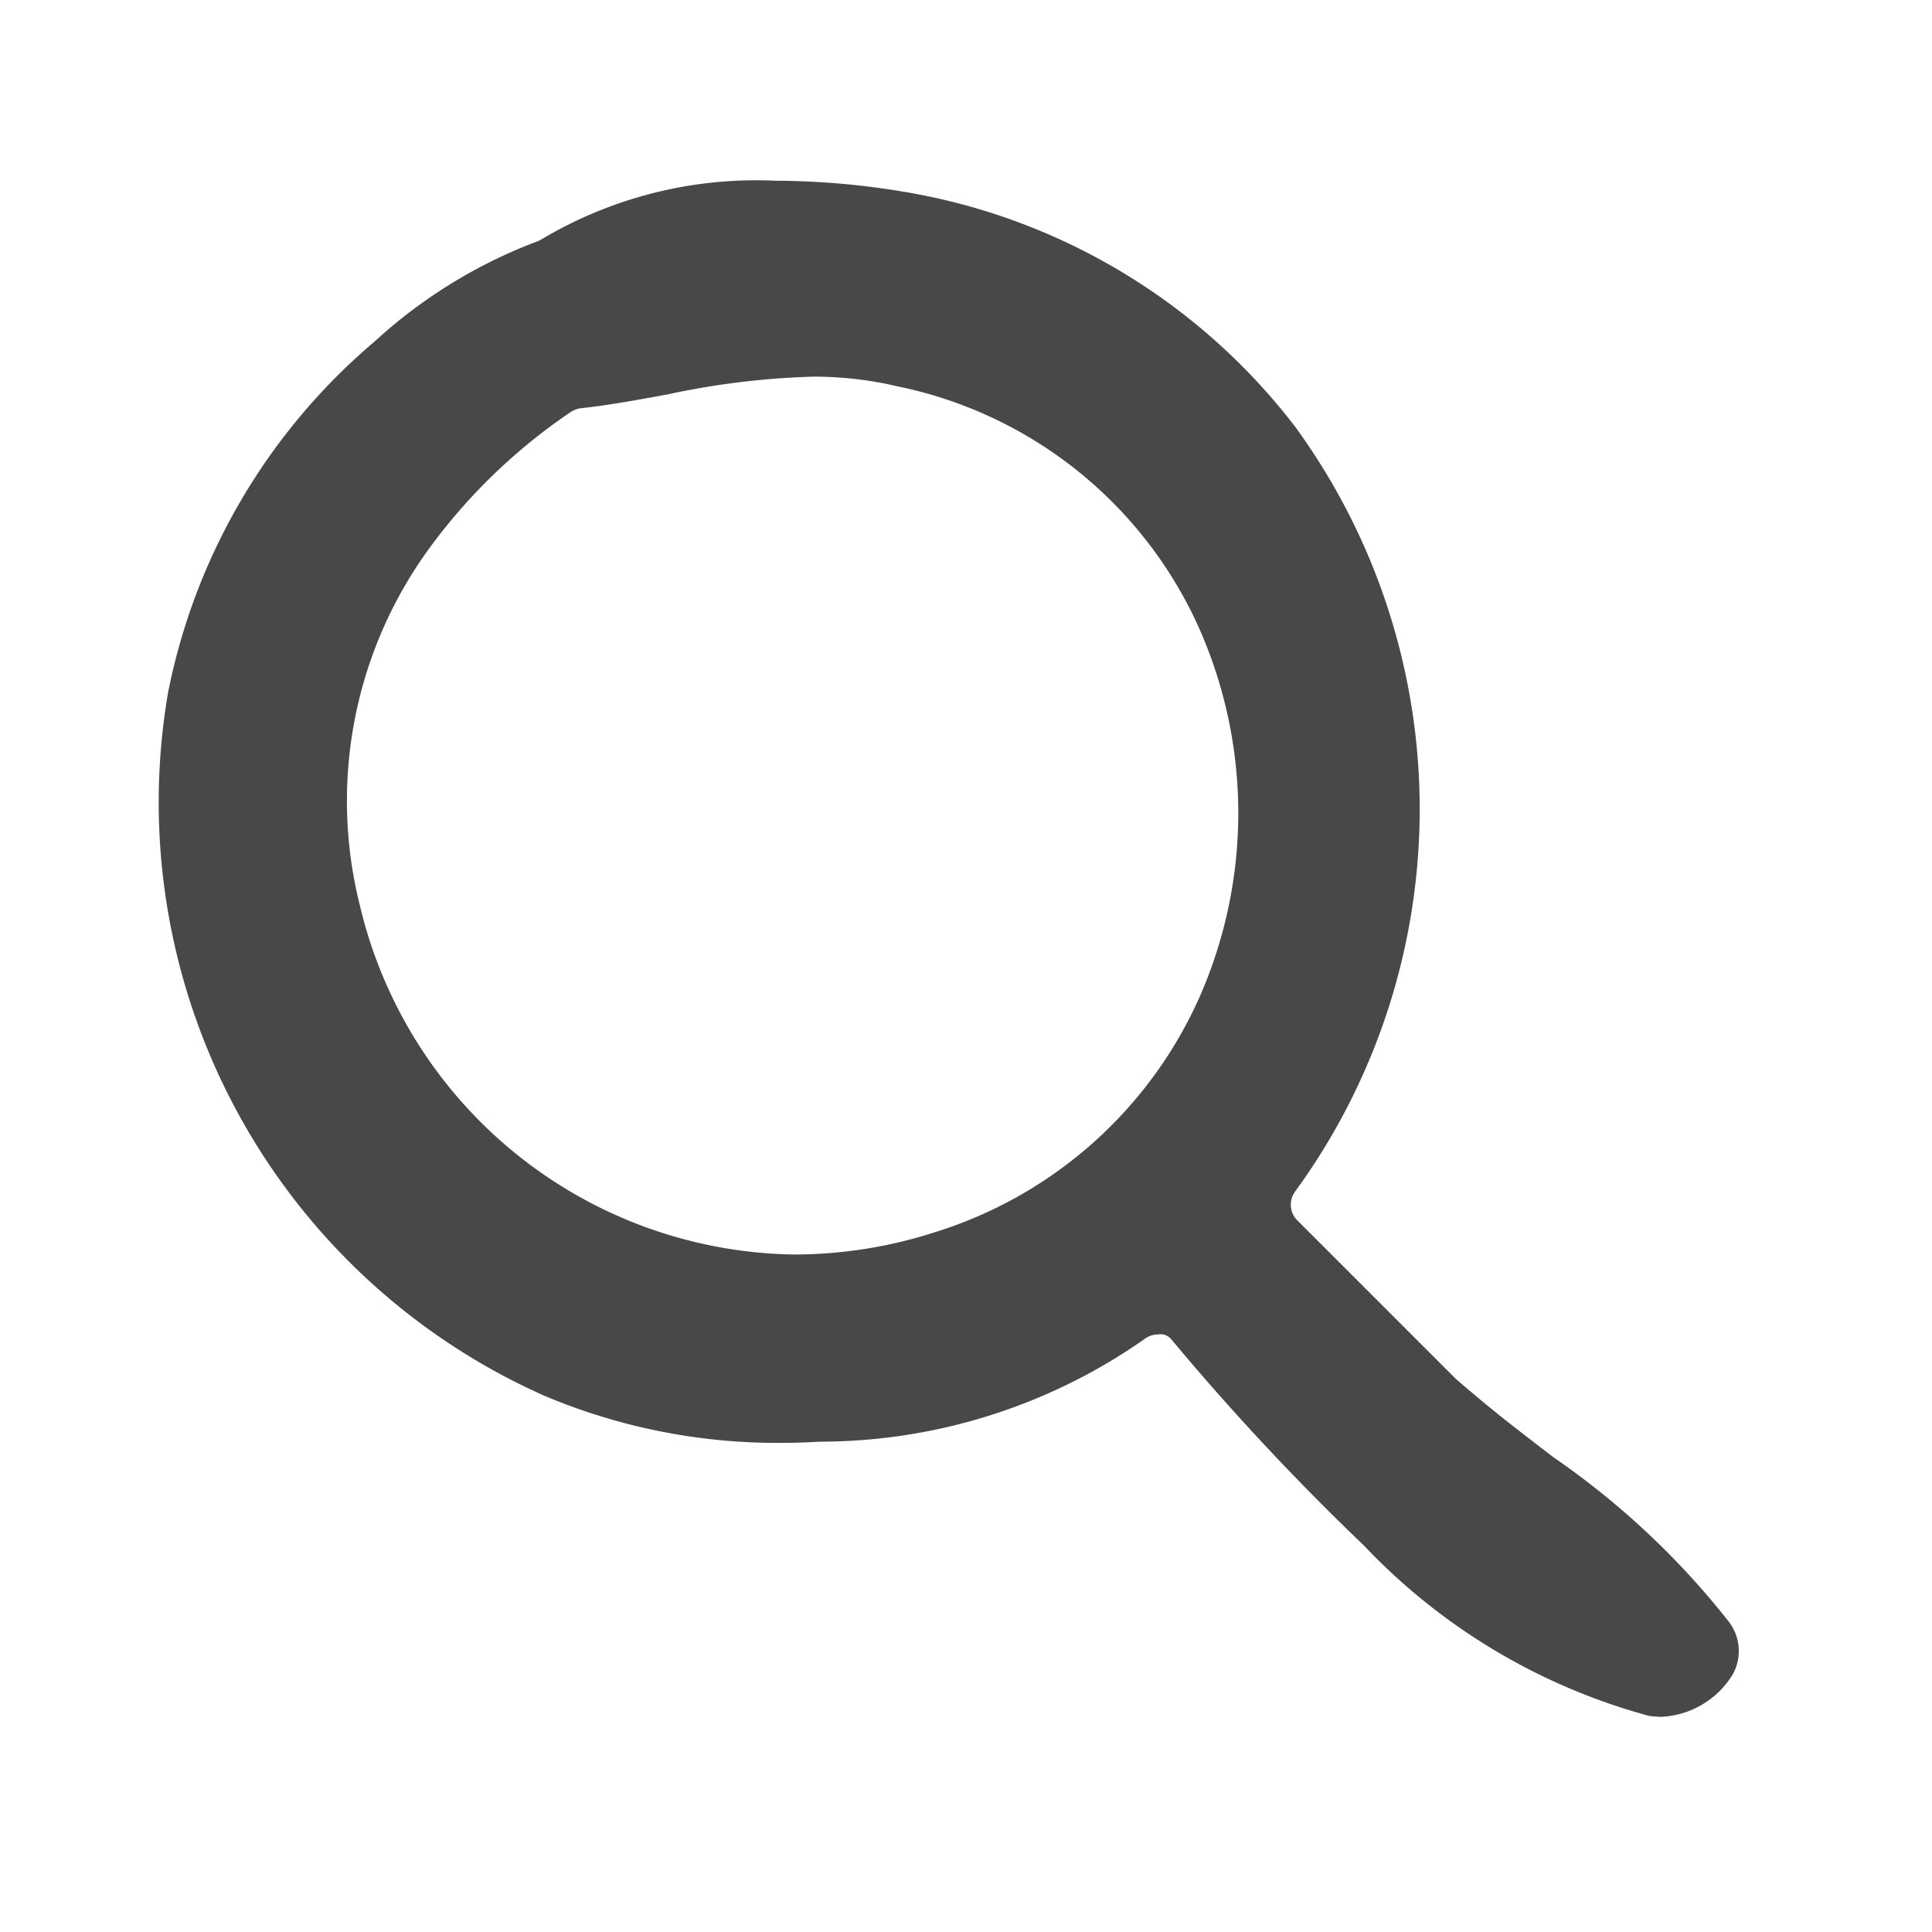 <svg xmlns="http://www.w3.org/2000/svg" width="24" height="24" viewBox="0 0 24 24"><defs><style>.a{fill:none;}.b{fill:#484848;}</style></defs><g transform="translate(-1244 -19)"><rect class="a" width="24" height="24" transform="translate(1244 19)"/><path class="b" d="M180.531,23.653a.8.8,0,0,1-.128-.01,7.622,7.622,0,0,1-3.54-2.115,31.231,31.231,0,0,1-2.4-2.57.175.175,0,0,0-.158-.053.274.274,0,0,0-.161.052,7.034,7.034,0,0,1-4.041,1.28c-.167.01-.328.015-.488.015a7.441,7.441,0,0,1-2.935-.586,8.067,8.067,0,0,1-4.673-8.736,7.663,7.663,0,0,1,2.568-4.362,6.229,6.229,0,0,1,2.007-1.237.285.285,0,0,0,.069-.033,5.206,5.206,0,0,1,2.9-.725,9.761,9.761,0,0,1,1.565.132,7.72,7.72,0,0,1,4.892,2.924,8.066,8.066,0,0,1,0,9.5.275.275,0,0,0,.027.359l1.966,1.966c.141.123.267.228.391.331.269.22.546.432.822.644a9.93,9.93,0,0,1,2.165,2.024.6.6,0,0,1,.07.666,1.1,1.1,0,0,1-.925.537ZM170.019,7.007a9.874,9.874,0,0,0-1.8.219c-.353.065-.719.133-1.081.173a.3.3,0,0,0-.132.049,7.088,7.088,0,0,0-1.716,1.64,5.321,5.321,0,0,0-.9,4.489,5.627,5.627,0,0,0,5.4,4.335,5.721,5.721,0,0,0,1.765-.284,5.328,5.328,0,0,0,3.27-2.925,5.667,5.667,0,0,0-.023-4.6,5.259,5.259,0,0,0-3.731-2.975A4.527,4.527,0,0,0,170.019,7.007Z" transform="translate(1084.081 16.672)"/></g></svg>